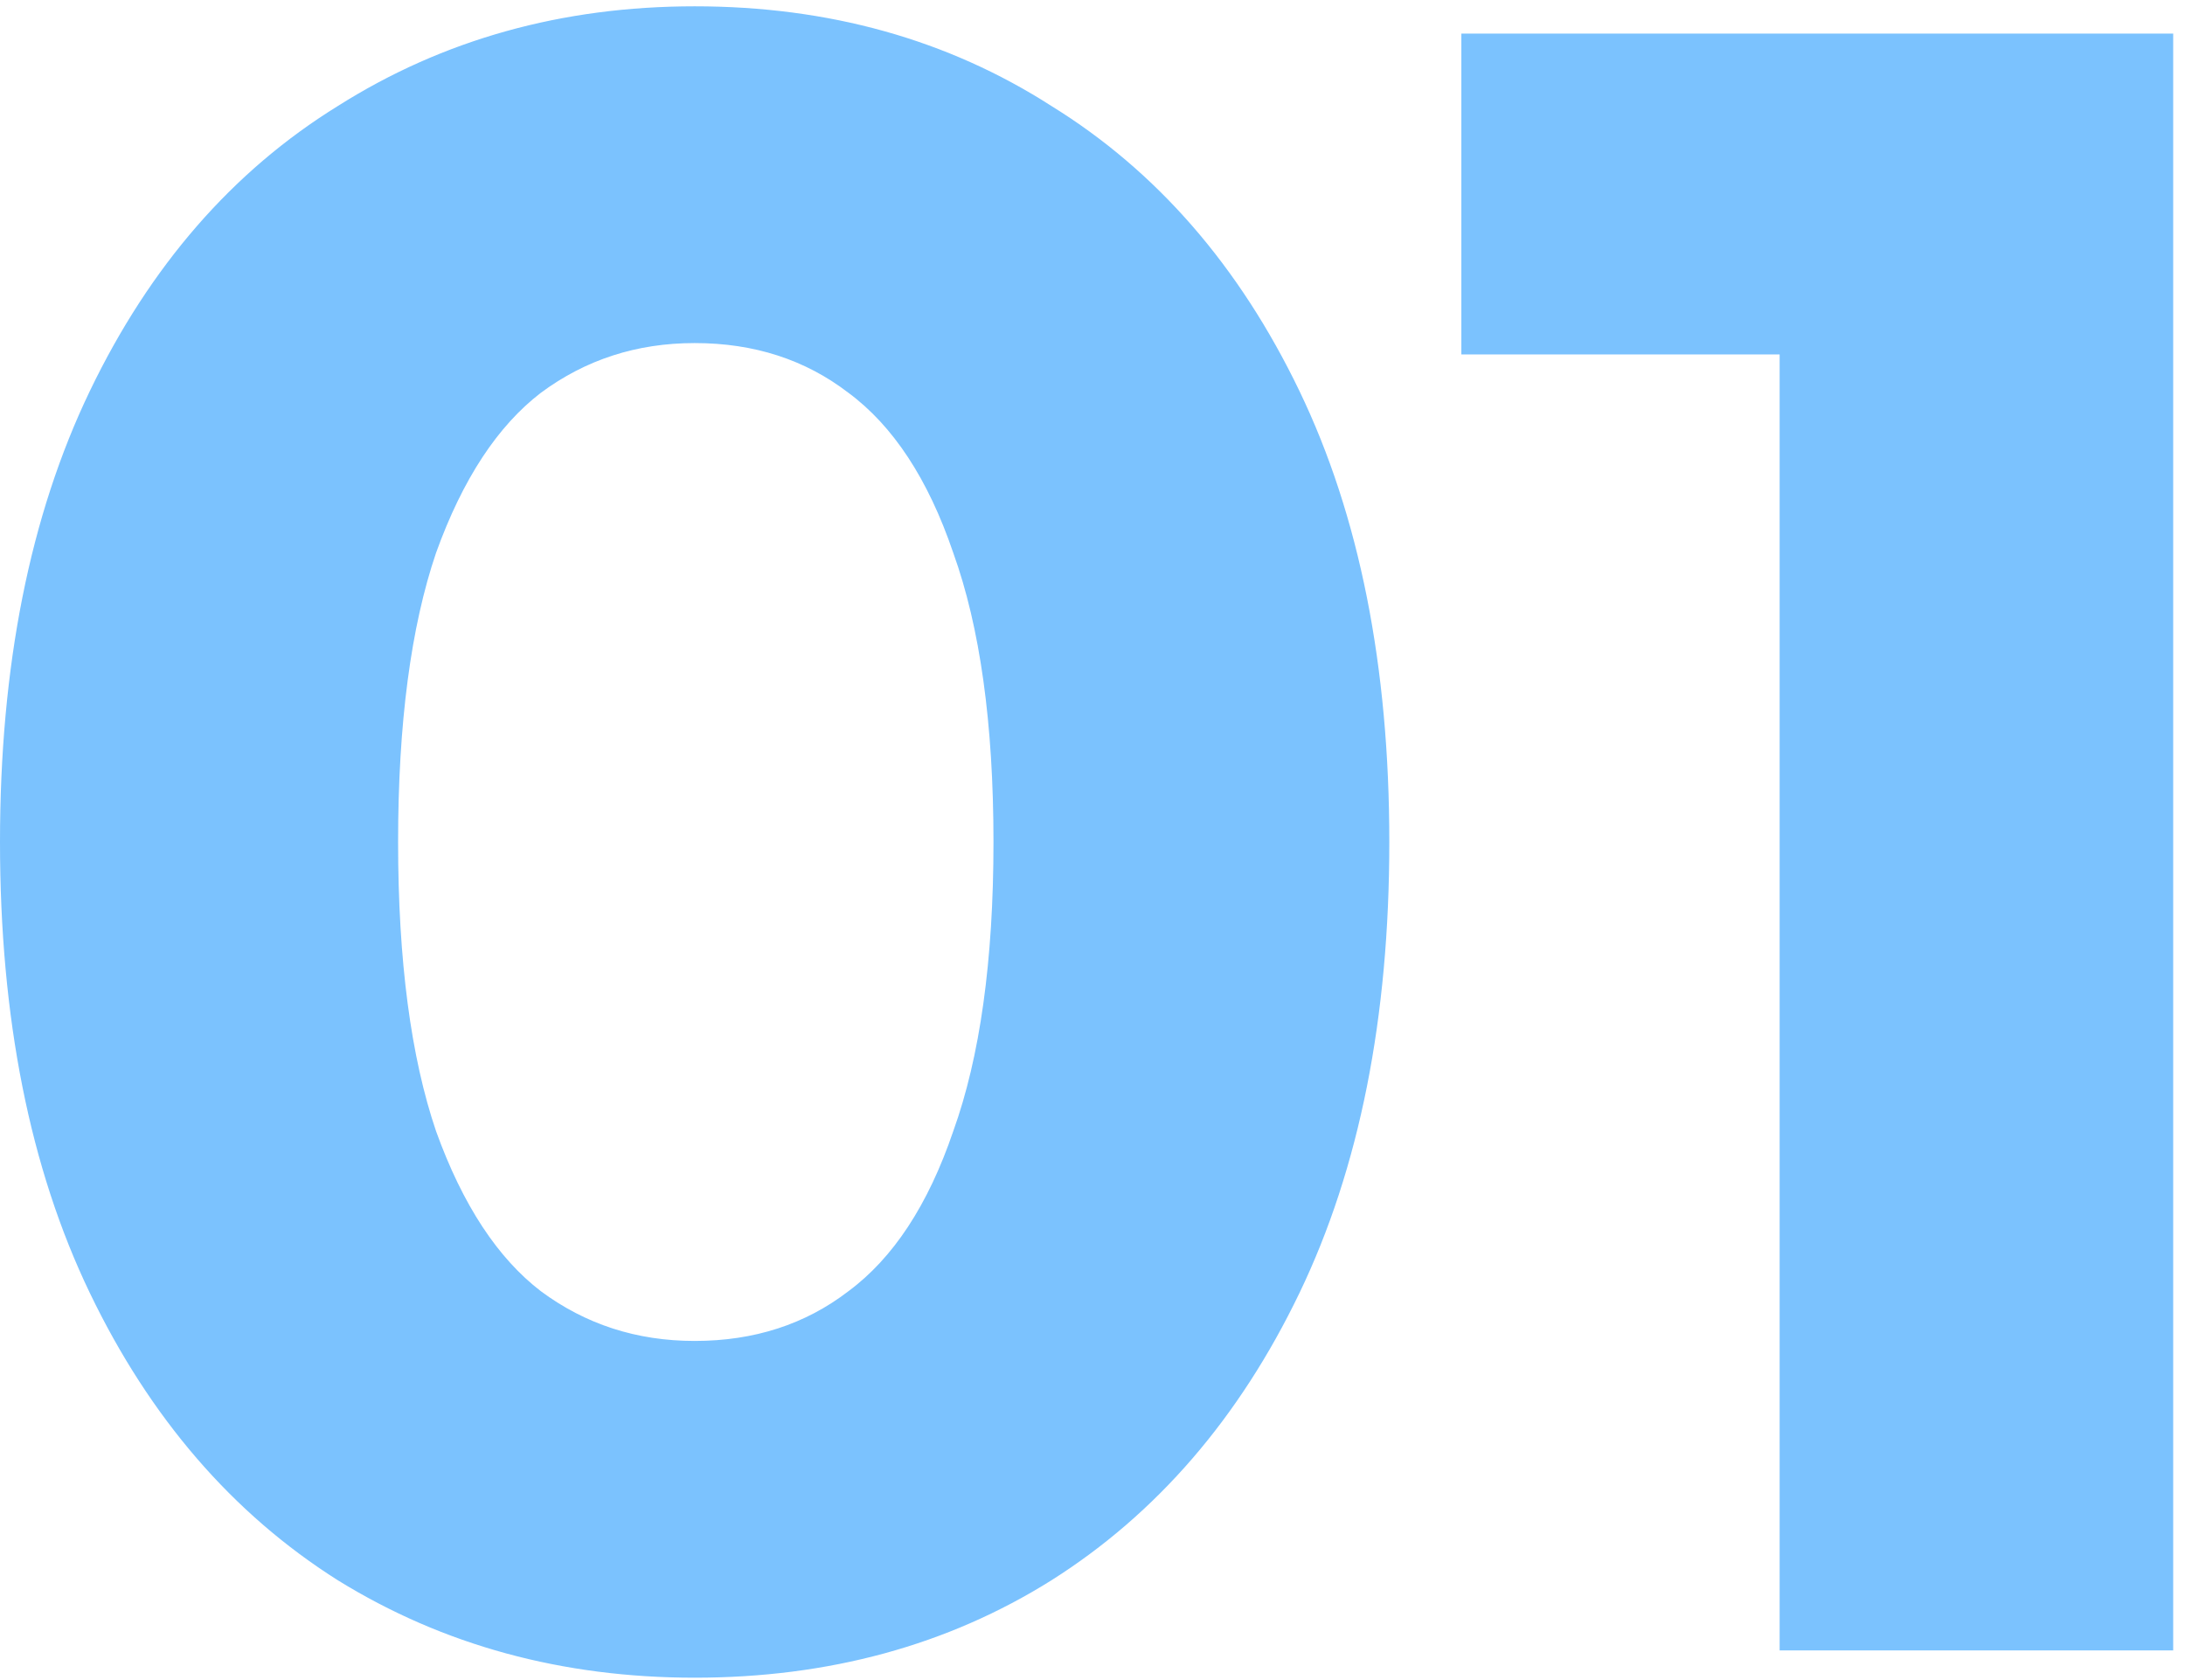 <svg width="173" height="133" viewBox="0 0 173 133" fill="none" xmlns="http://www.w3.org/2000/svg">
<path d="M141.405 129.66V130.16H141.905H171.065H171.565V129.66V3.66V3.16H171.065H116.705H116.205V3.66V27.06V27.56H116.705H141.405V129.66Z" fill="#7BC2FE" stroke="#7BC2FE"/>
<path d="M27.013 124.683L27.017 124.685C35.262 129.778 44.594 132.32 55 132.32C65.524 132.32 74.858 129.778 82.986 124.684L82.987 124.683C91.235 119.467 97.715 111.951 102.431 102.157C107.151 92.353 109.5 80.515 109.5 66.66C109.5 52.805 107.151 40.967 102.431 31.163C97.715 21.369 91.236 13.913 82.986 8.817C74.859 3.602 65.525 1 55 1C44.593 1 35.26 3.603 27.015 8.816C18.765 13.912 12.285 21.369 7.569 31.163C2.849 40.967 0.5 52.805 0.5 66.66C0.5 80.515 2.849 92.353 7.569 102.157C12.285 111.951 18.765 119.467 27.013 124.683ZM67.482 102.618L67.476 102.623C63.971 105.311 59.82 106.66 55 106.66C50.304 106.66 46.151 105.313 42.521 102.621C39.024 99.939 36.191 95.656 34.052 89.715C32.037 83.786 31.02 76.107 31.02 66.66C31.02 57.213 32.037 49.534 34.052 43.605C36.191 37.664 39.024 33.381 42.521 30.699C46.151 28.007 50.304 26.66 55 26.66C59.82 26.66 63.971 28.009 67.476 30.697L67.476 30.697L67.482 30.701C71.096 33.382 73.928 37.663 75.947 43.601L75.947 43.601L75.95 43.609C78.083 49.535 79.16 57.212 79.16 66.66C79.16 76.108 78.083 83.785 75.95 89.711L75.95 89.711L75.947 89.719C73.928 95.657 71.096 99.938 67.482 102.618L67.482 102.618Z" fill="#7BC2FE" stroke="#7BC2FE"/>
</svg>
